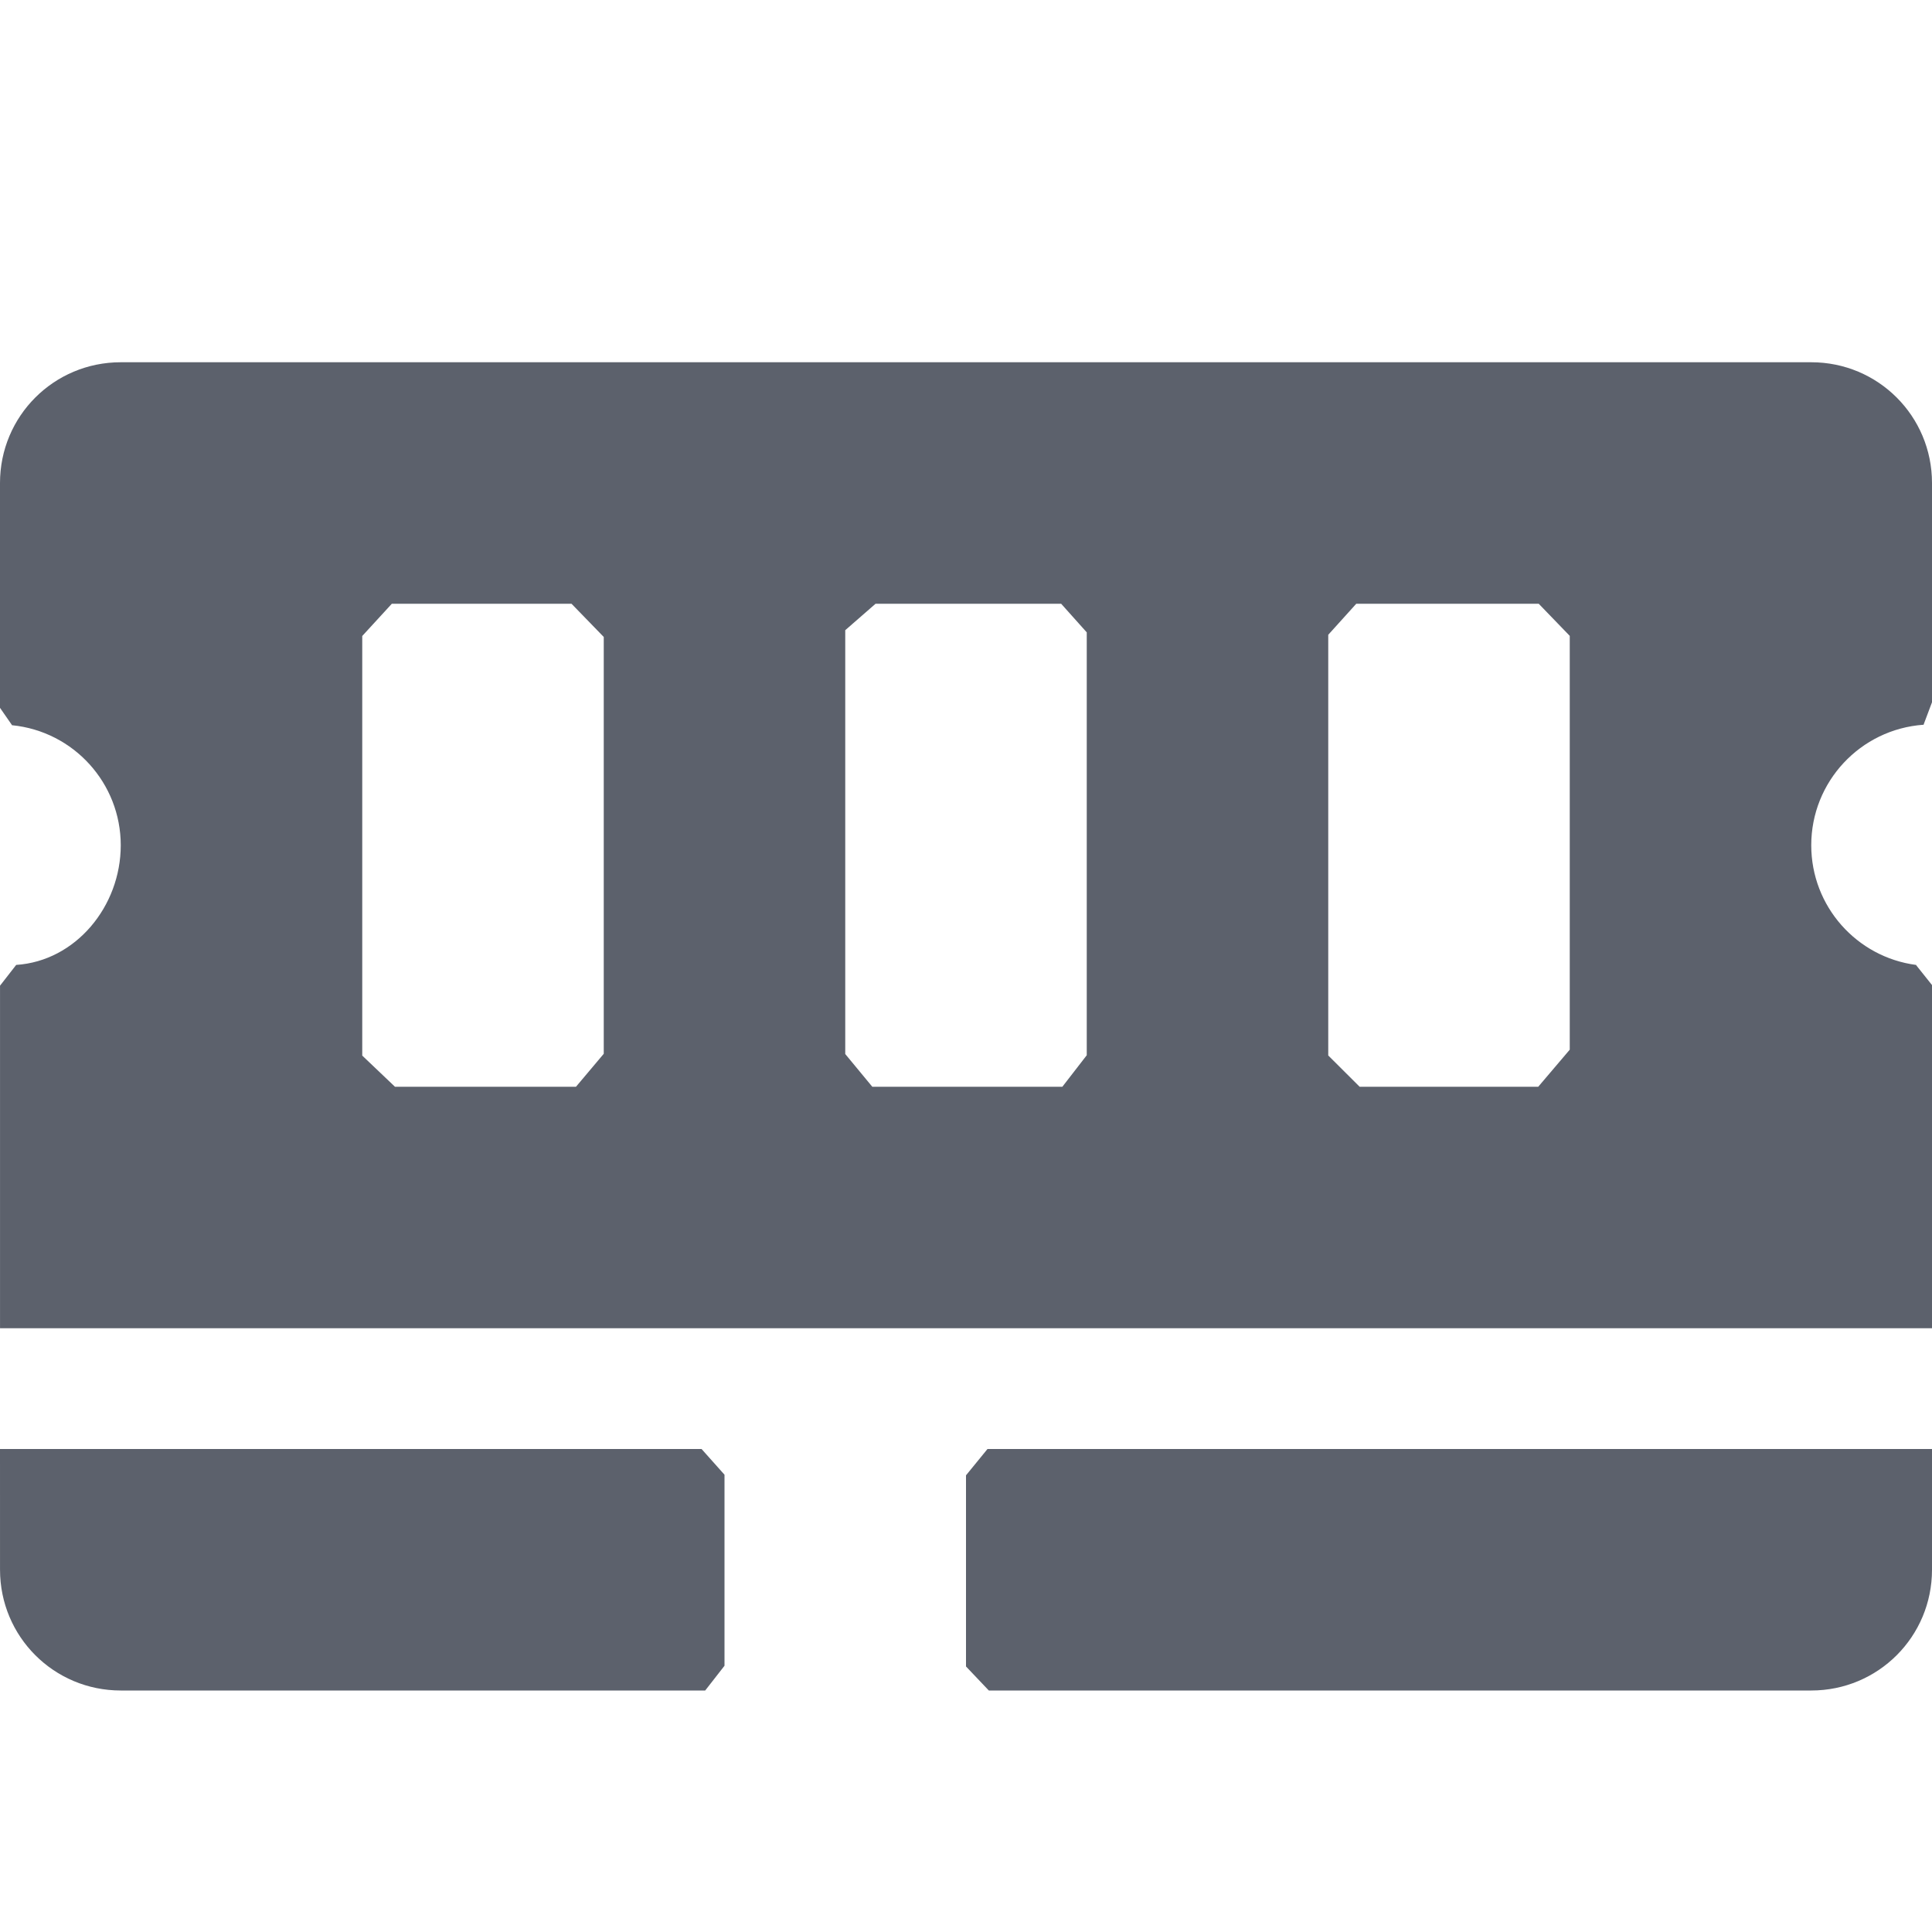 <?xml version="1.0" encoding="UTF-8" standalone="no"?>
<svg
   width="16"
   height="16"
   version="1.1"
   id="svg2017359"
   sodipodi:docname="nvidia-ram-symbolic.svg"
   inkscape:version="1.1.2 (0a00cf5339, 2022-02-04)"
   xmlns:inkscape="http://www.inkscape.org/namespaces/inkscape"
   xmlns:sodipodi="http://sodipodi.sourceforge.net/DTD/sodipodi-0.dtd"
   xmlns="http://www.w3.org/2000/svg"
   xmlns:svg="http://www.w3.org/2000/svg">
  <defs
     id="defs2017363" />
  <sodipodi:namedview
     id="namedview2017361"
     pagecolor="#ffffff"
     bordercolor="#666666"
     borderopacity="1.0"
     inkscape:pageshadow="2"
     inkscape:pageopacity="0.0"
     inkscape:pagecheckerboard="0"
     showgrid="false"
     inkscape:zoom="51.6875"
     inkscape:cx="7.9903265"
     inkscape:cy="8"
     inkscape:window-width="1920"
     inkscape:window-height="1051"
     inkscape:window-x="0"
     inkscape:window-y="29"
     inkscape:window-maximized="1"
     inkscape:current-layer="svg2017359" />
  <path
     style="fill:#5c616c"
     d="m 2e-4,13 c 0,0.554 0.446,1 1,1 h 1 1 1 1 0.84 v 0 L 6,13.795 V 12.213 L 5.81,12 v 0 H 4 h -1 -1 -2 z m 0,-2 h 1 8 1 4 1 1 V 9 8.158 L 15.867,7.991 c -0.133,-0.009 0.044,0.006 0,0 C 15.377,7.926 15,7.507 15,7 c -2.38e-4,-0.525 0.406,-0.961 0.93,-0.998 0.023,-0.001 -0.023,1.218e-4 0,0 L 16,5.816 V 5 4.5 4 C 16,3.446 15.554,3 15,3 H 14.5 14 2 h -0.5 -0.5 c -0.554,0 -1,0.446 -1,1 V 4.5 5 5.862 L 0.1,6.006 c 0.1,0.006 -0.033,-0.004 0,0 0.511,0.051 0.9,0.481 0.9,0.994 0,0.507 -0.374,0.959 -0.866,0.991 L 2e-4,8.163 v 0 V 9 10 Z M 3.271,9 3,8.742 v -3.475 0 L 3.245,5 H 4.733 V 5 L 5,5.275 v 3.452 0 L 4.77,9 Z M 7,8.729 v 0 -3.51 0 L 7.251,5 H 8.788 V 5 L 9,5.237 v 3.502 0 L 8.798,9 H 7.224 Z m 1,5.072 L 8.189,14 H 9 10 h 1 1 1 1 1 c 0.554,0 1,-0.446 1,-1 V 12 H 14 13 12 11 9 8.178 L 8,12.218 v 0 z M 11,8.741 v 0 -3.484 0 L 11.232,5 h 1.511 V 5 L 13,5.266 V 8.693 L 12.739,9 v 0 h -1.479 z"
     id="path2017357"
     sodipodi:nodetypes="ssccccccccccccccsccccccccccsccccccssccccssccccccscccccccccccccccccccccccccccccccccccccccsscccccccccccccccccccccc" />
</svg>
